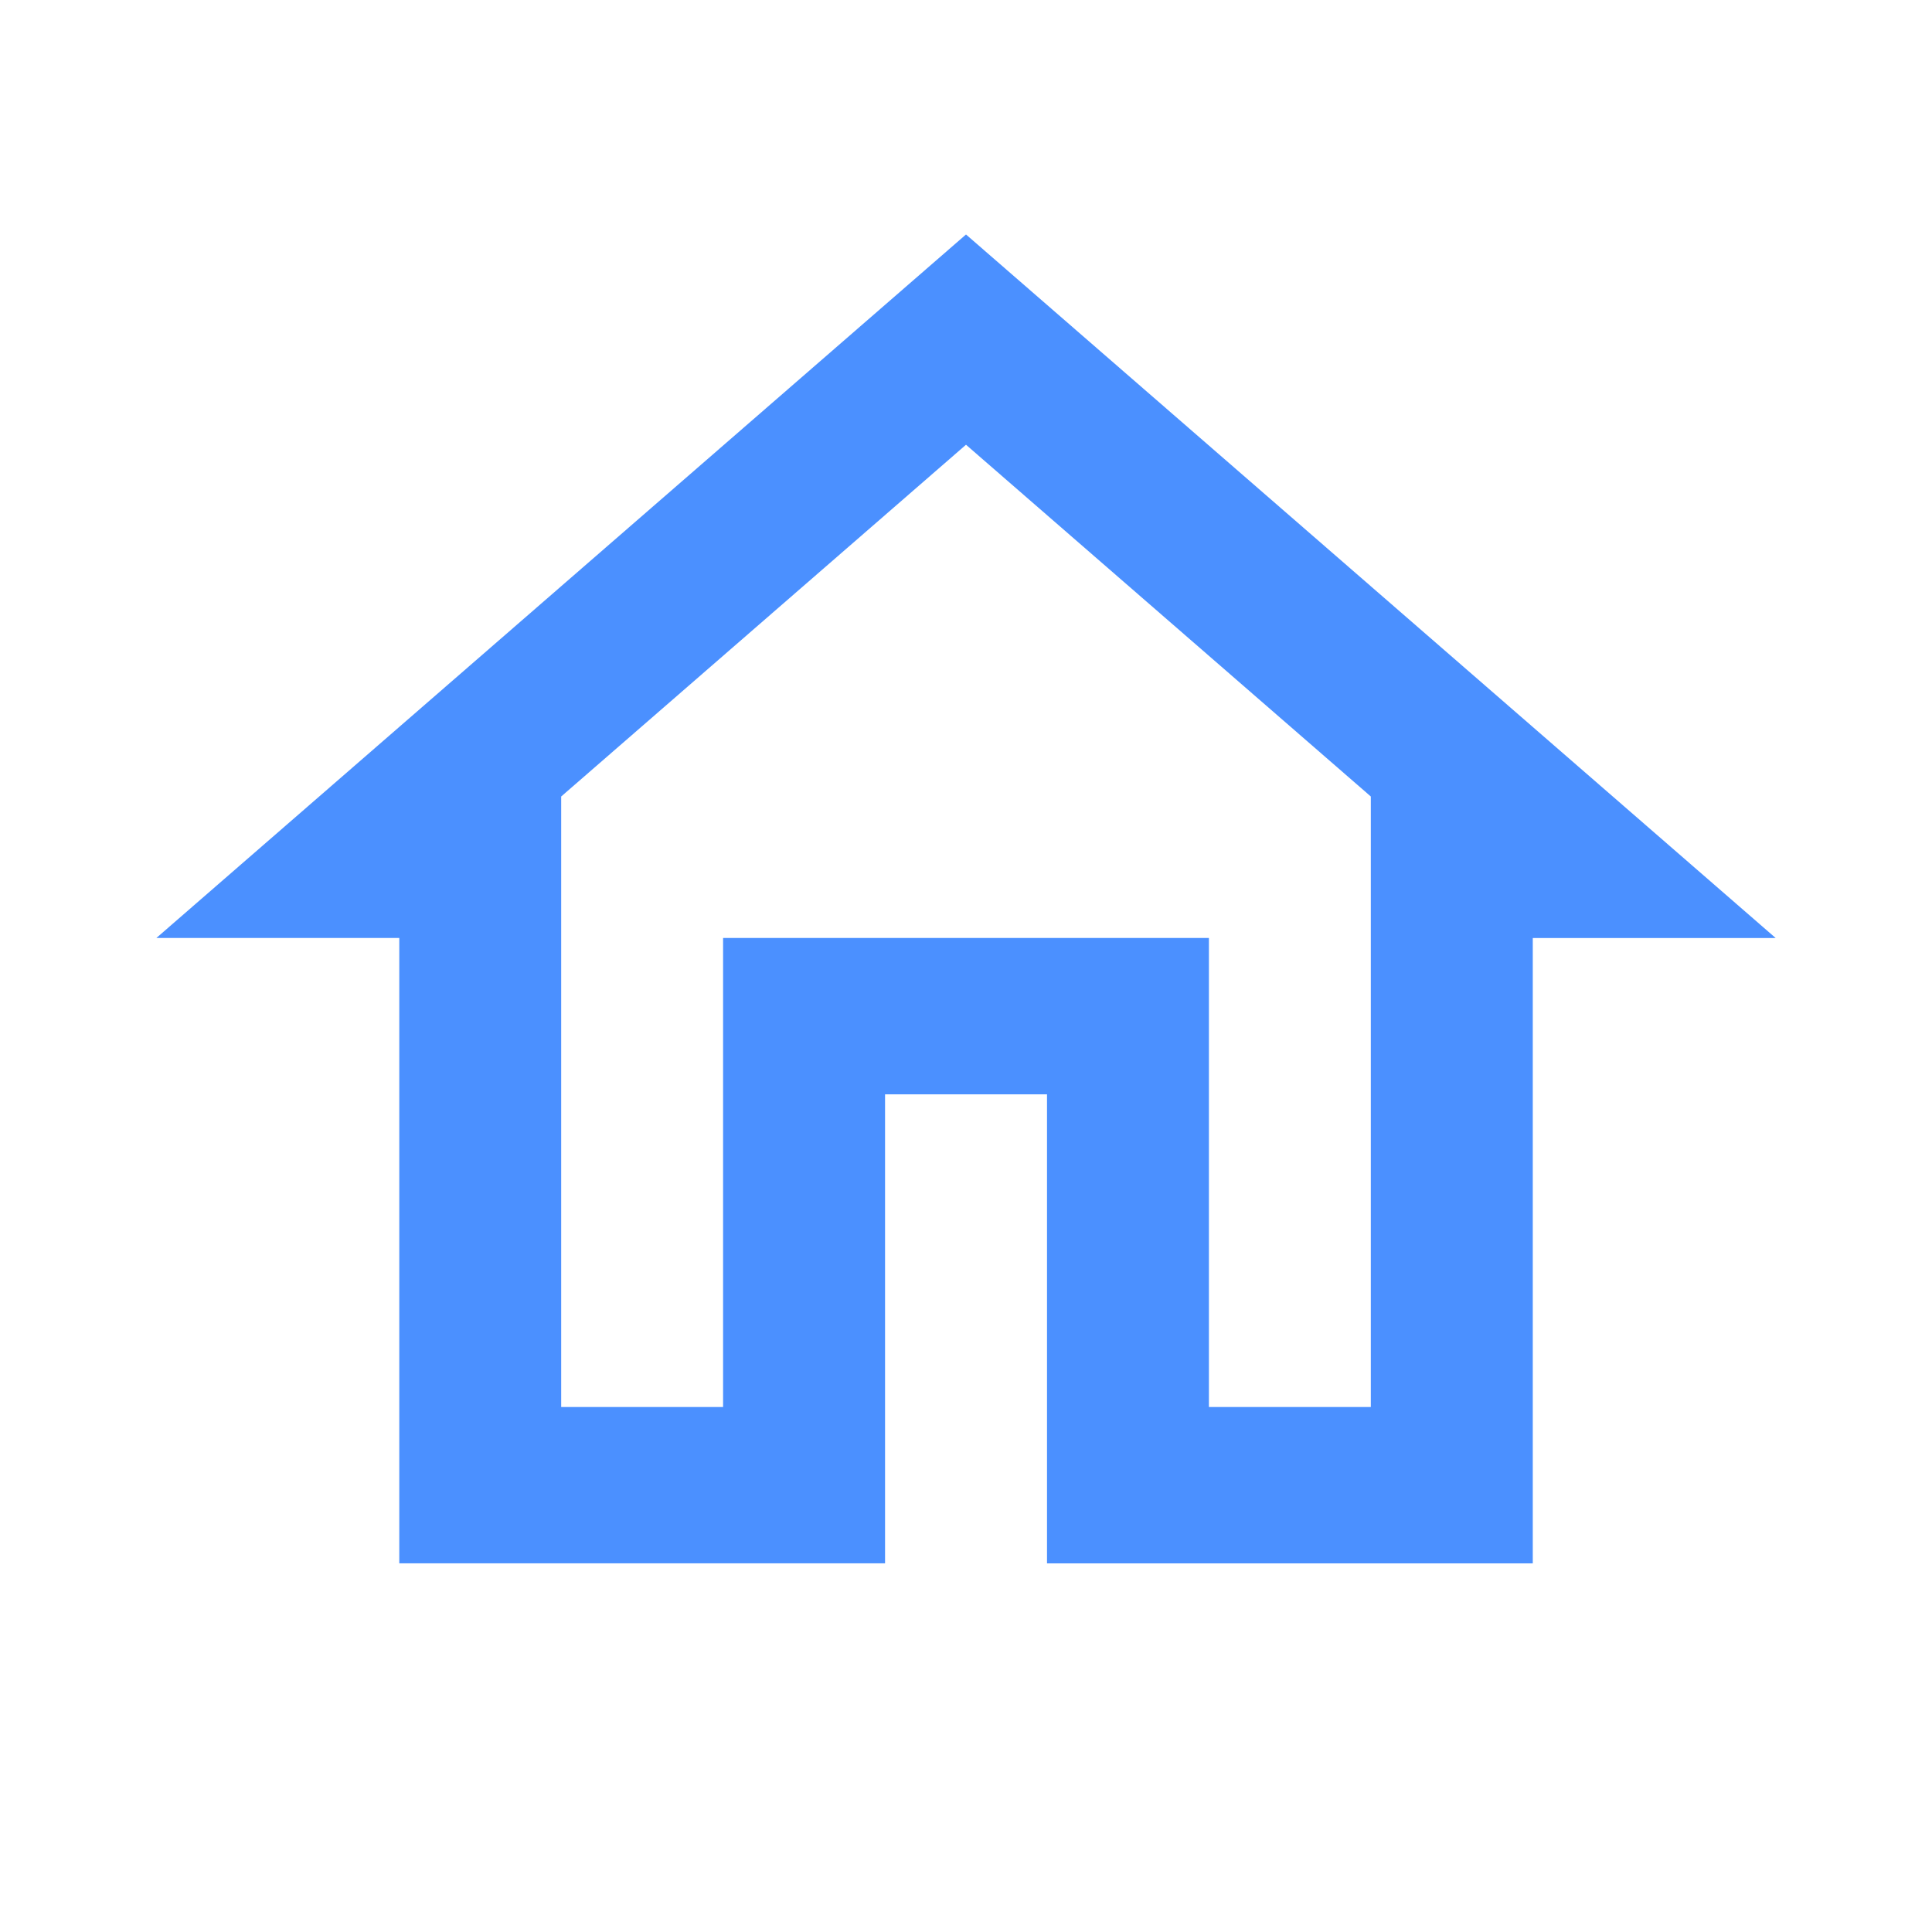 <svg id="home-blue" xmlns="http://www.w3.org/2000/svg" width="30" height="30" viewBox="0 0 30 30">
  <path id="패스_4" data-name="패스 4" d="M0,0H30V30H0Z" fill="none"/>
  <path id="패스_5" data-name="패스 5" d="M14.572,6.265l6.286,5.462v9.48H18.344V13.924H10.8v7.283H8.286v-9.48l6.286-5.462m0-3.265L2,13.924H5.772v9.71h7.543V16.352H15.83v7.283h7.543v-9.71h3.772Z" transform="translate(0.428 0.641)" fill="#4b90ff"/>
</svg>
